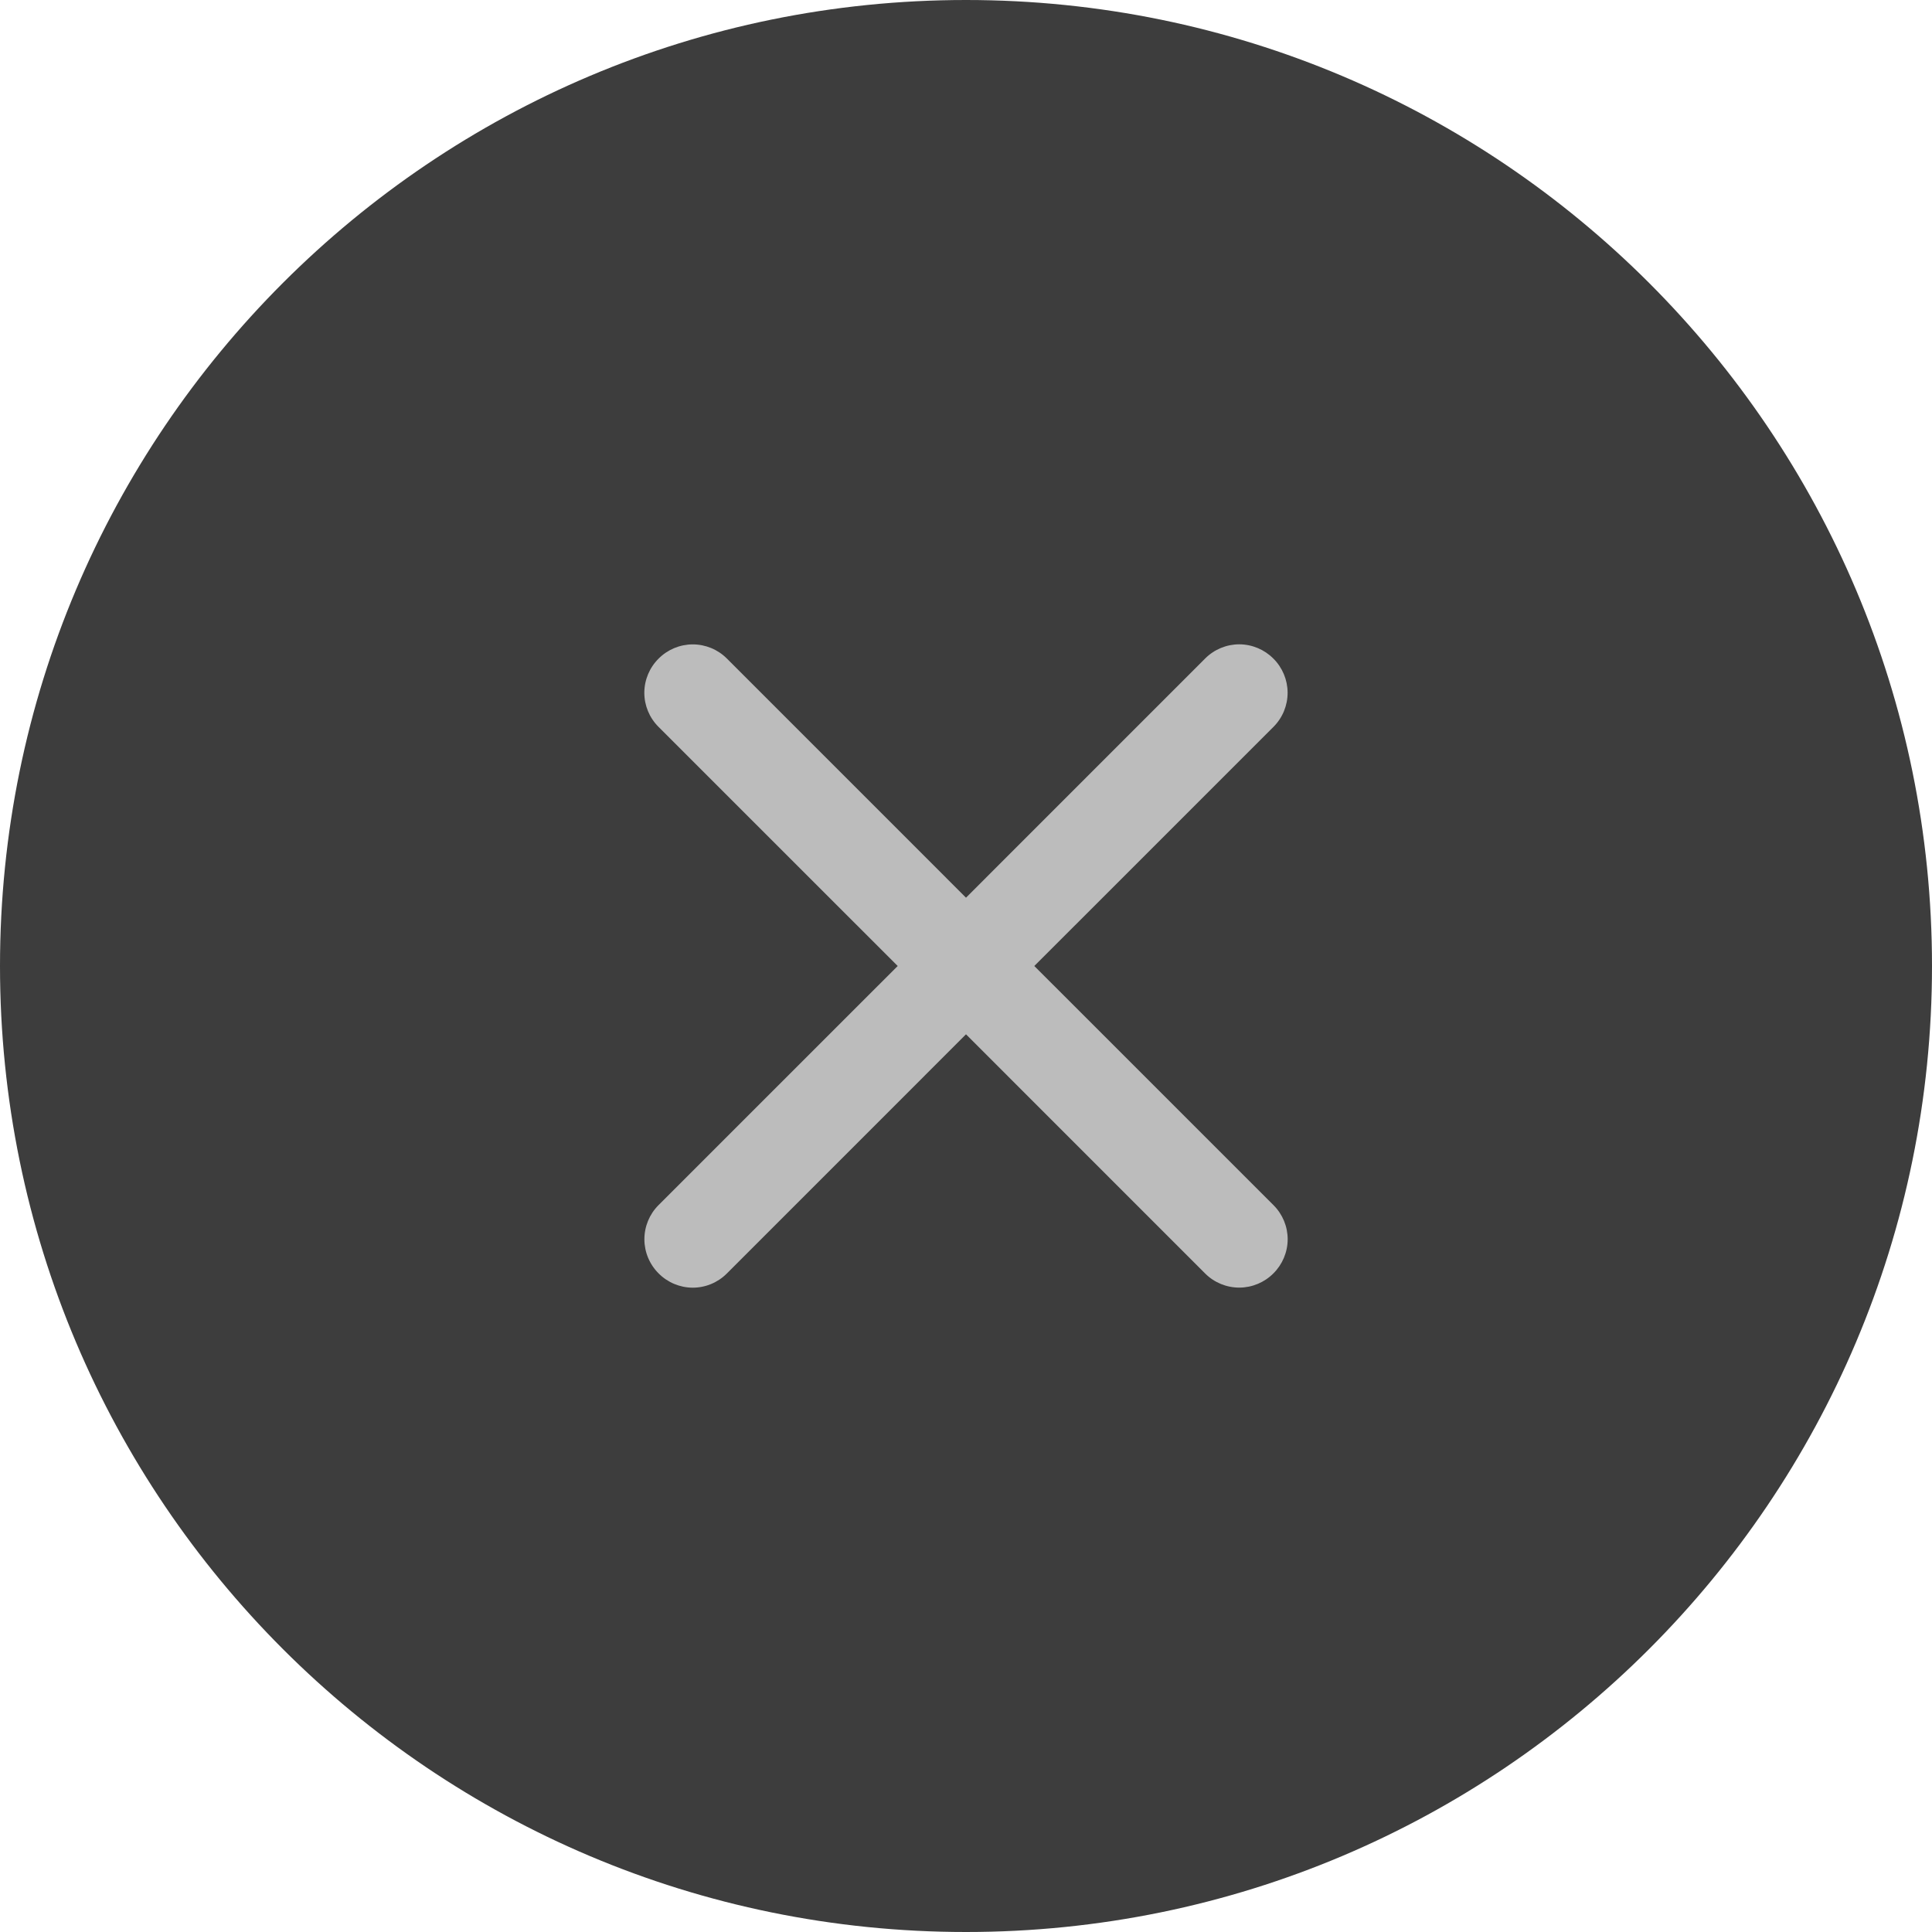 <?xml version="1.0" encoding="UTF-8"?>
<svg width="56px" height="56px" viewBox="0 0 56 56" version="1.1" xmlns="http://www.w3.org/2000/svg" xmlns:xlink="http://www.w3.org/1999/xlink">
    <title>编组</title>
    <g id="页面-1" stroke="none" stroke-width="1" fill="none" fill-rule="evenodd">
        <g id="首页-卡片列表--U卡-选择充值方式" transform="translate(-662, -1172)" fill-rule="nonzero">
            <g id="编组-17" transform="translate(0, 1142)">
                <g id="编组" transform="translate(662, 30)">
                    <path d="M0,28 C0,12.536 12.533,0 28,0 C43.464,0 56,12.533 56,28 C56,43.464 43.467,56 28,56 C12.536,56 0,43.467 0,28 L0,28 Z" id="形状" fill="#3D3D3D"></path>
                    <path d="M28,26.02 L21.064,19.083 C20.802,18.823 20.446,18.677 20.076,18.678 C19.706,18.679 19.351,18.828 19.09,19.09 C18.827,19.351 18.678,19.705 18.676,20.076 C18.675,20.446 18.822,20.802 19.083,21.064 L26.02,28 L19.083,34.936 C18.823,35.198 18.677,35.554 18.678,35.924 C18.679,36.294 18.828,36.649 19.09,36.91 C19.351,37.173 19.705,37.322 20.076,37.324 C20.446,37.325 20.802,37.178 21.064,36.917 L28,29.98 L34.936,36.917 C35.198,37.177 35.554,37.323 35.924,37.322 C36.294,37.321 36.649,37.172 36.91,36.91 C37.173,36.649 37.322,36.295 37.324,35.924 C37.325,35.554 37.178,35.198 36.917,34.936 L29.98,28 L36.917,21.064 C37.177,20.802 37.323,20.446 37.322,20.076 C37.321,19.706 37.172,19.351 36.91,19.09 C36.649,18.827 36.295,18.678 35.924,18.676 C35.554,18.675 35.198,18.822 34.936,19.083 L28,26.02 Z" id="路径" fill="#BCBCBC"></path>
                </g>
            </g>
        </g>
    </g>
</svg>